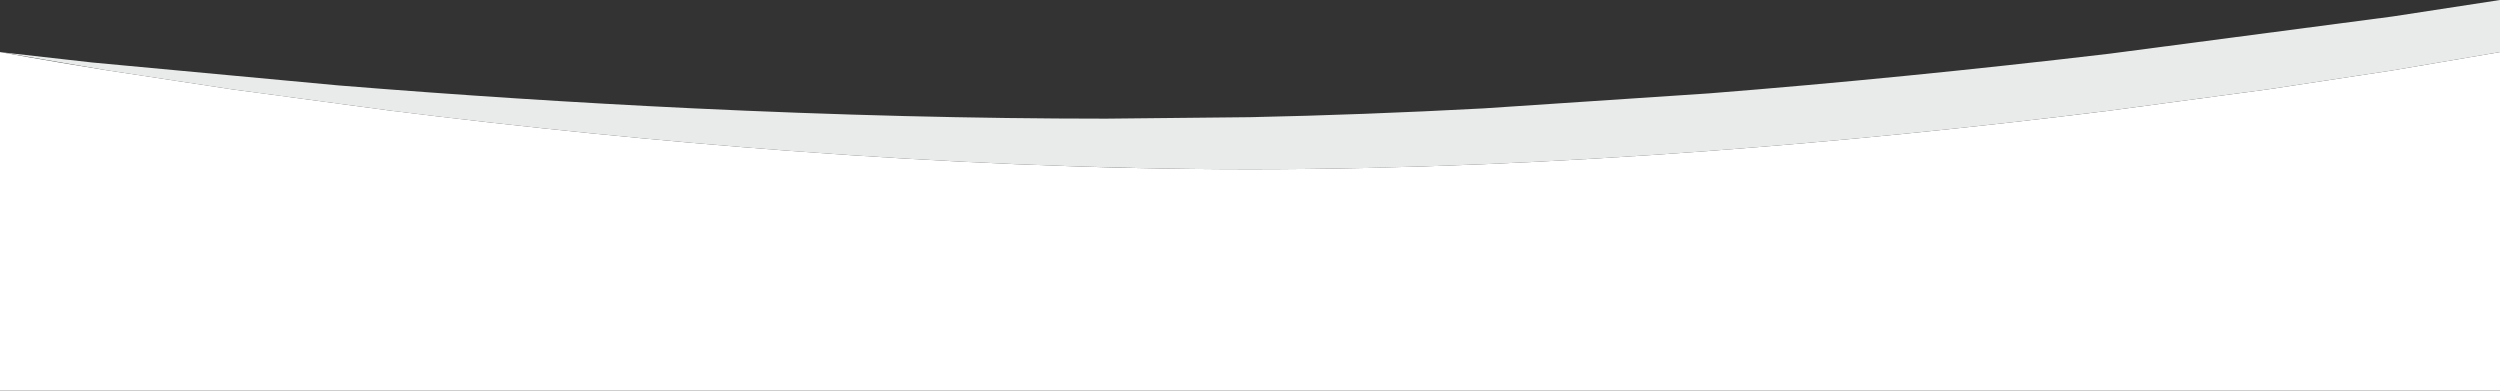 <svg
              xmlns="http://www.w3.org/2000/svg"
              className="absolute z-10 top-[55vh] md:top-[80vh]"
              width="1920.001"
              height="300.001"
            >
              <rect width="100%" height="100%" fill="#333333" stroke="none"/>
              <path
                d="M960 130.001c-57.229 0-117.474-1.3-179.063-3.867-55.987-2.333-114.337-5.763-173.437-10.195-99.528-7.465-202.986-17.874-307.5-30.938L177.188 68.477 82.5 54.063 0 40.001l70.789 7.988 188.769 17.574c91.331 7.42 182.627 13.333 271.35 17.574 110.9 5.3 218.073 7.988 318.533 7.988L960.001 90c57.228-1.192 117.473-3.459 179.062-6.738l173.438-11.543c99.531-7.879 202.988-18.13 307.5-30.469l217.5-28.594L1920.001 0v40l-.048.01-82.452 14.053-94.687 14.414L1620 85.001c-104.514 13.064-207.971 23.473-307.5 30.937-59.1 4.432-117.45 7.863-173.437 10.2-61.593 2.563-121.833 3.863-179.063 3.863z"
                fill="#e9eaea"
              />
              <path
                d="M1920 300H0V40s30.58 5.719 82.5 14.062l94.688 14.415L300 85c104.529 13.065 207.987 23.474 307.5 30.937 59.093 4.432 117.446 7.862 173.437 10.2C842.515 128.7 902.761 130 960 130c57.206 0 117.451-1.3 179.063-3.864 55.984-2.336 114.336-5.768 173.436-10.2C1412.01 108.476 1515.468 98.067 1620 85l122.814-16.525 94.687-14.414L1920 40v260z"
                fill="#fff"
              />
            </svg>